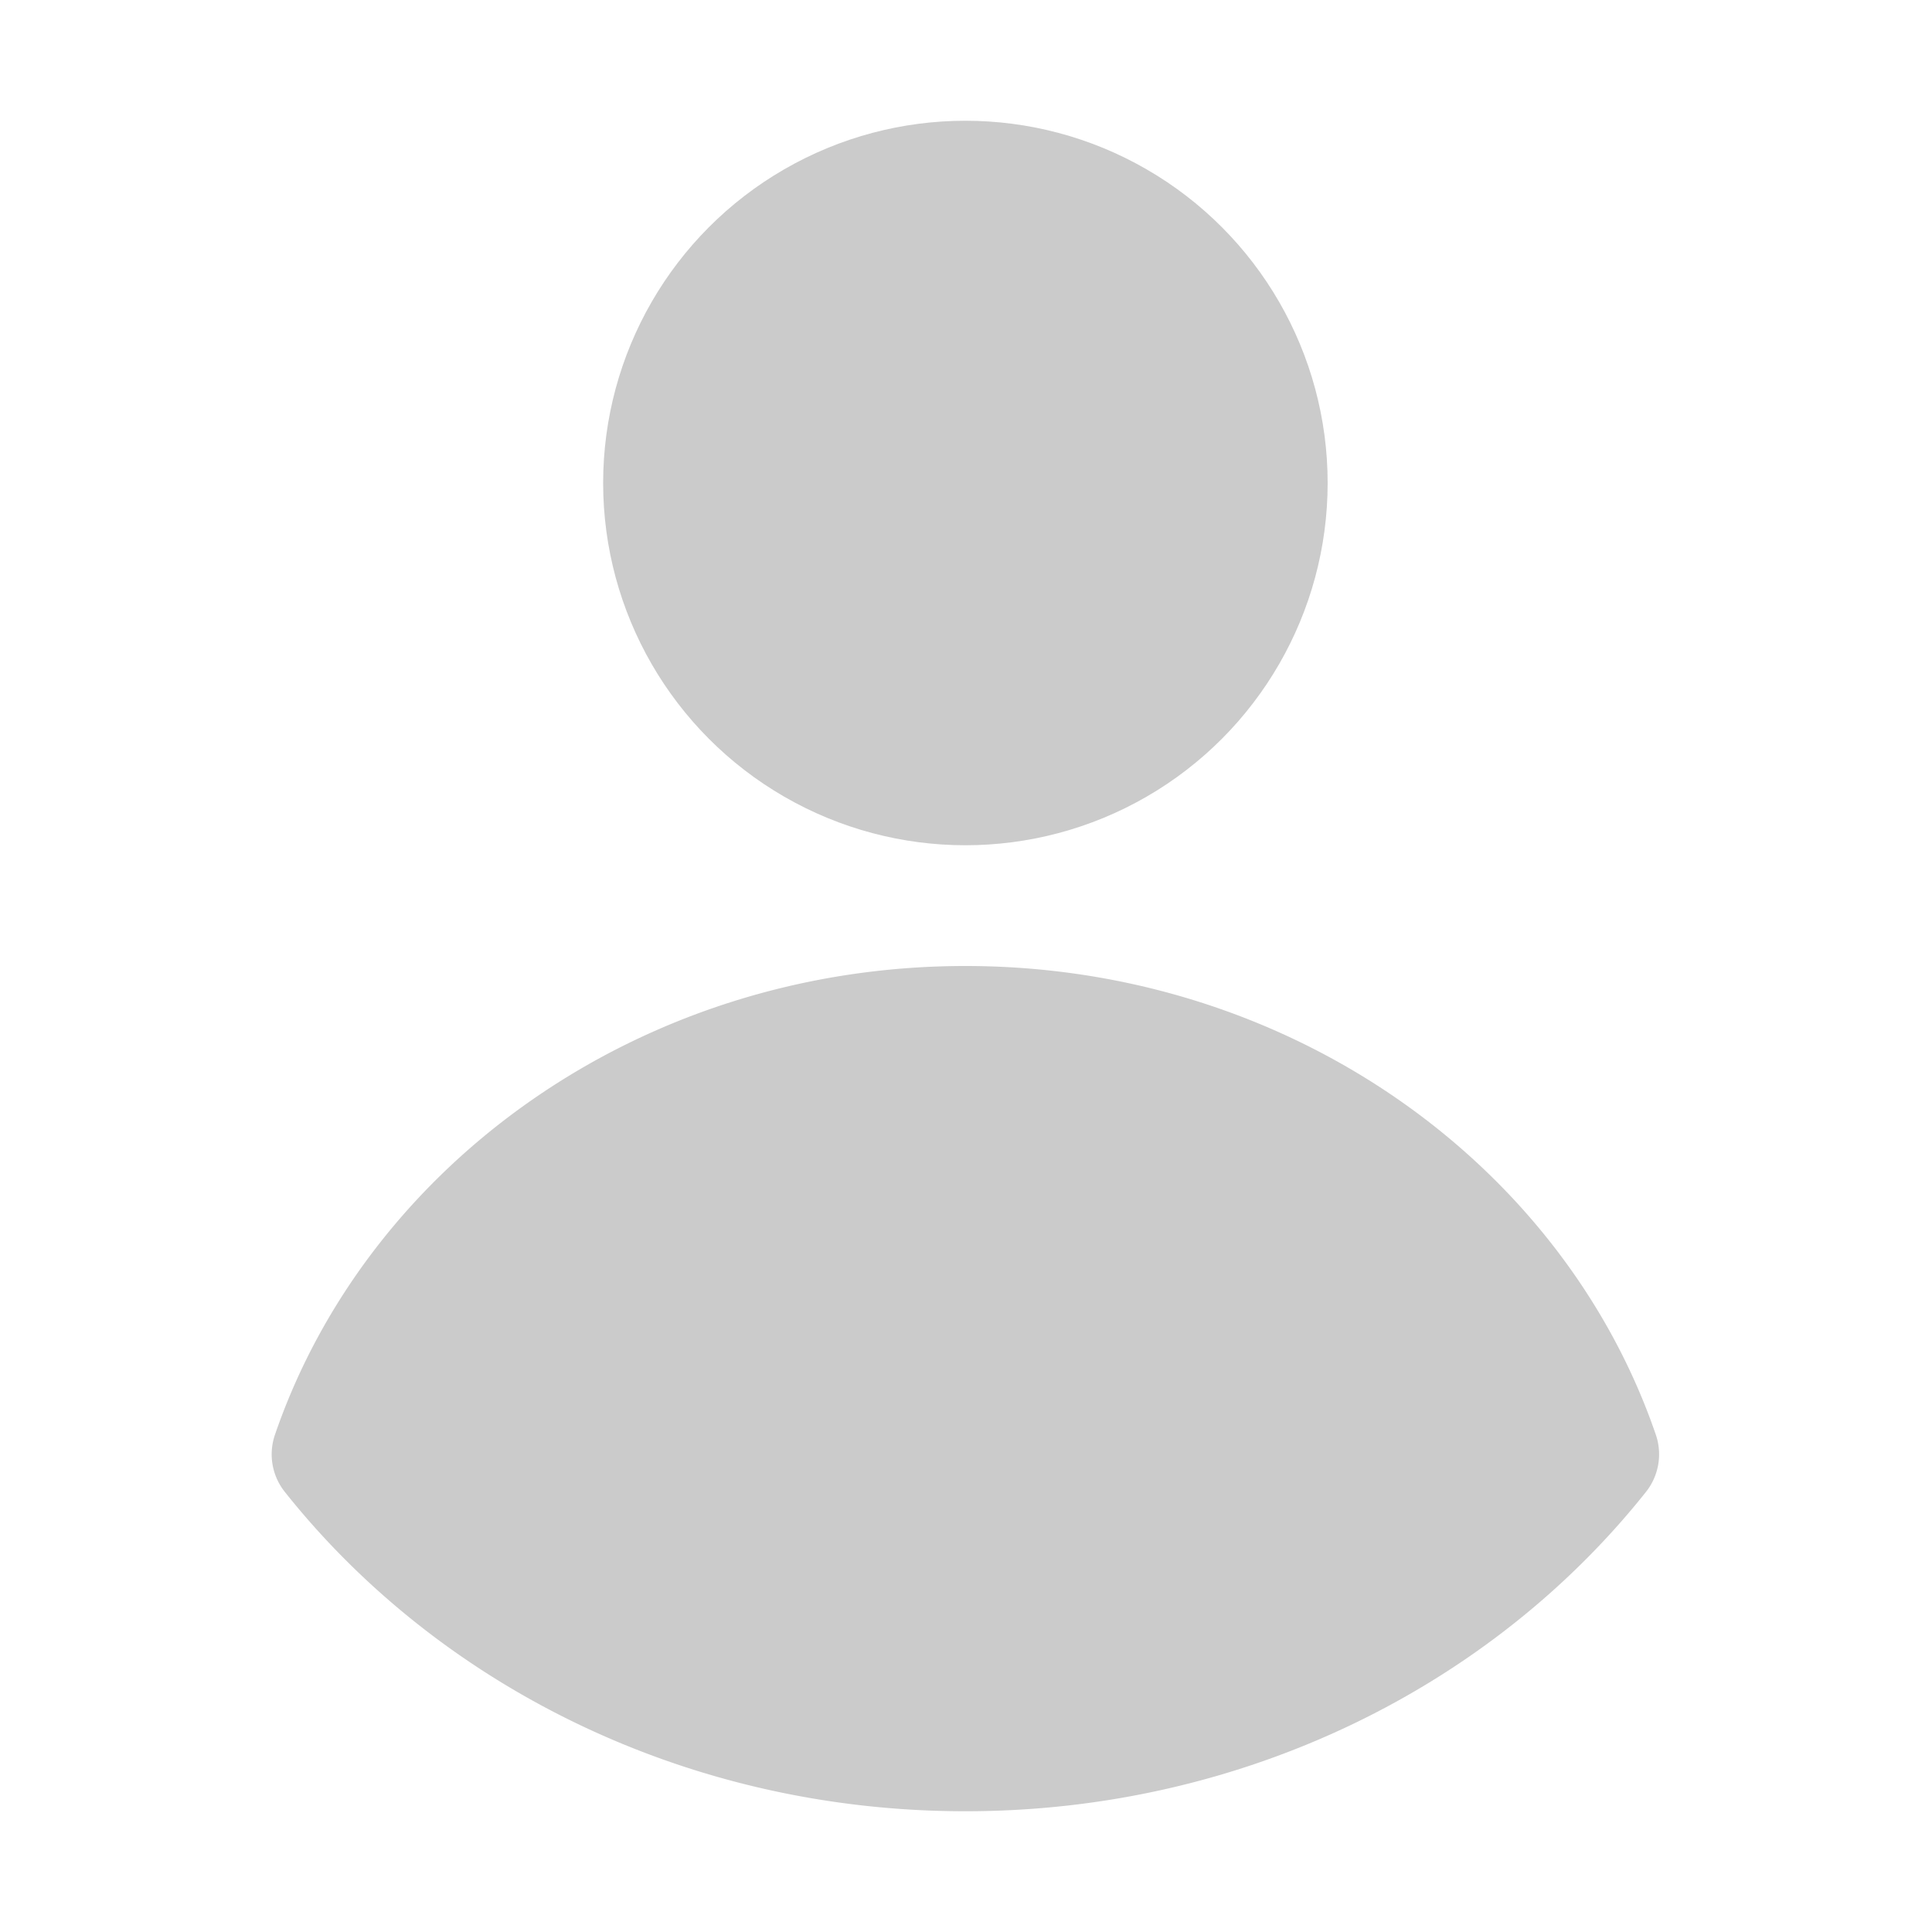 <svg xmlns="http://www.w3.org/2000/svg" version="1.1" xmlns:xlink="http://www.w3.org/1999/xlink" width="32" height="32" x="0" y="0" viewBox="0 0 32 32" style="enable-background:new 0 0 512 512" xml:space="preserve" fill-rule="evenodd" class=""><g><path d="M4.554 23.764a.999.999 0 0 0 .163.946C7.261 27.911 11.362 30 15.99 30s8.729-2.089 11.273-5.29c.212-.267.273-.624.163-.946C25.888 19.279 21.356 16 15.99 16s-9.898 3.279-11.436 7.764z" fill="#CBCBCB" opacity="1" data-original="#000000"></path><circle cx="15.99" cy="8" r="6" fill="#CBCBCB" opacity="1" data-original="#000000"></circle></g></svg>